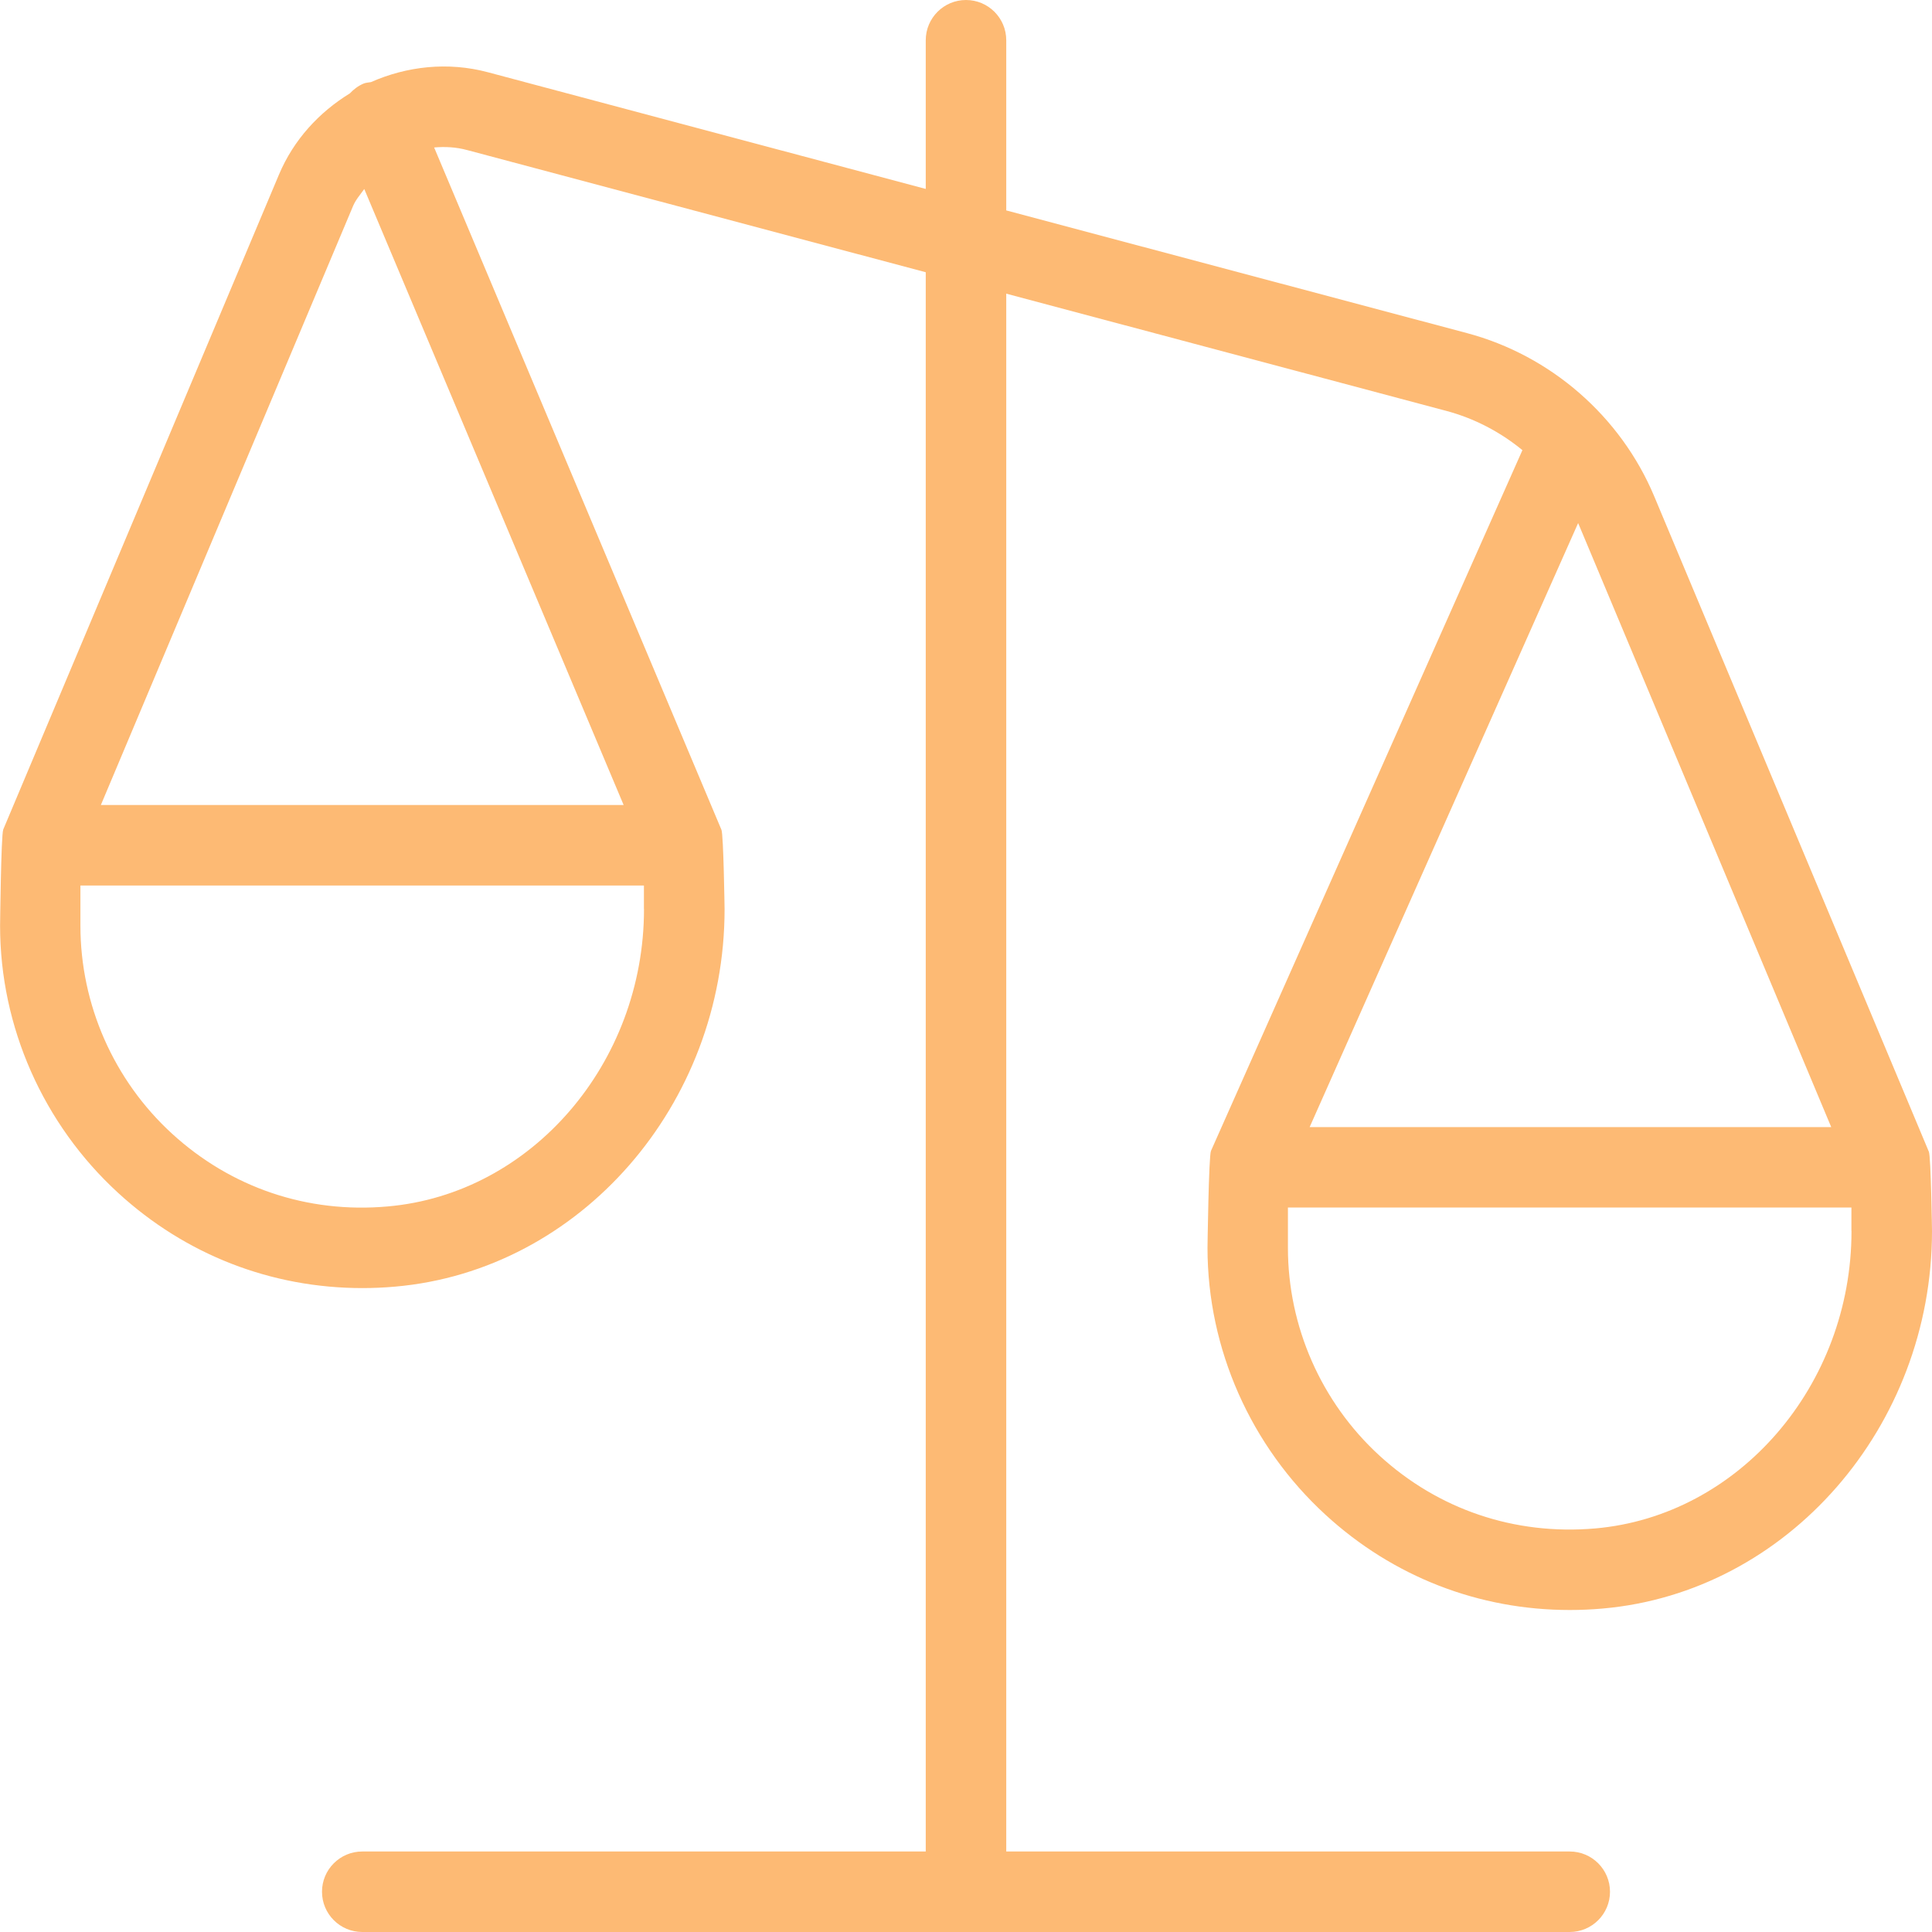 <?xml version="1.0" encoding="UTF-8"?>
<svg xmlns="http://www.w3.org/2000/svg" fill="#fdba74" id="Layer_1" data-name="Layer 1" viewBox="0 0 24 24" width="512" height="512"><path d="M23.961,14.307l-3.411-8.14c-.416-.994-1.286-1.752-2.327-2.029l-5.723-1.524V.5c0-.276-.224-.5-.5-.5s-.5,.224-.5,.5v1.847L6.059,.897c-.496-.132-1.005-.074-1.451,.123-.031,.006-.062,.006-.091,.018-.068,.029-.124,.072-.171,.122-.381,.234-.698,.575-.881,1.01L.04,10.305h0v.002c-.027,.064-.039,1.194-.039,1.194,0,1.258,.538,2.466,1.466,3.317,.84,.771,1.905,1.183,3.034,1.183,.135,0,.271-.006,.407-.018,2.298-.2,4.093-2.259,4.093-4.689,0,0-.013-.925-.039-.986L5.393,1.832c.135-.012,.273-.005,.409,.032l5.698,1.518V23H4.5c-.276,0-.5,.224-.5,.5s.224,.5,.5,.5h15c.276,0,.5-.224,.5-.5s-.224-.5-.5-.5h-7V3.648l5.466,1.456c.349,.093,.671,.262,.946,.488l-3.869,8.705c-.028,.064-.043,1.203-.043,1.203,0,1.258,.538,2.466,1.466,3.317,.84,.771,1.905,1.183,3.034,1.183,.135,0,.271-.006,.407-.018,2.298-.2,4.093-2.259,4.093-4.689,0,0-.013-.924-.039-.986ZM4.386,2.559c.034-.08,.09-.142,.139-.211l3.222,7.652H1.253L4.386,2.559Zm3.614,8.734c0,1.916-1.399,3.539-3.186,3.694-.998,.089-1.947-.235-2.679-.906-.722-.662-1.136-1.602-1.136-2.581v-.5h7v.292Zm11.604-4.795l.024,.056,3.12,7.447h-6.479l3.335-7.503Zm3.396,8.795c0,1.916-1.399,3.539-3.186,3.694-.999,.086-1.947-.235-2.679-.906-.722-.662-1.136-1.602-1.136-2.581v-.5h7v.292Z"/></svg>
